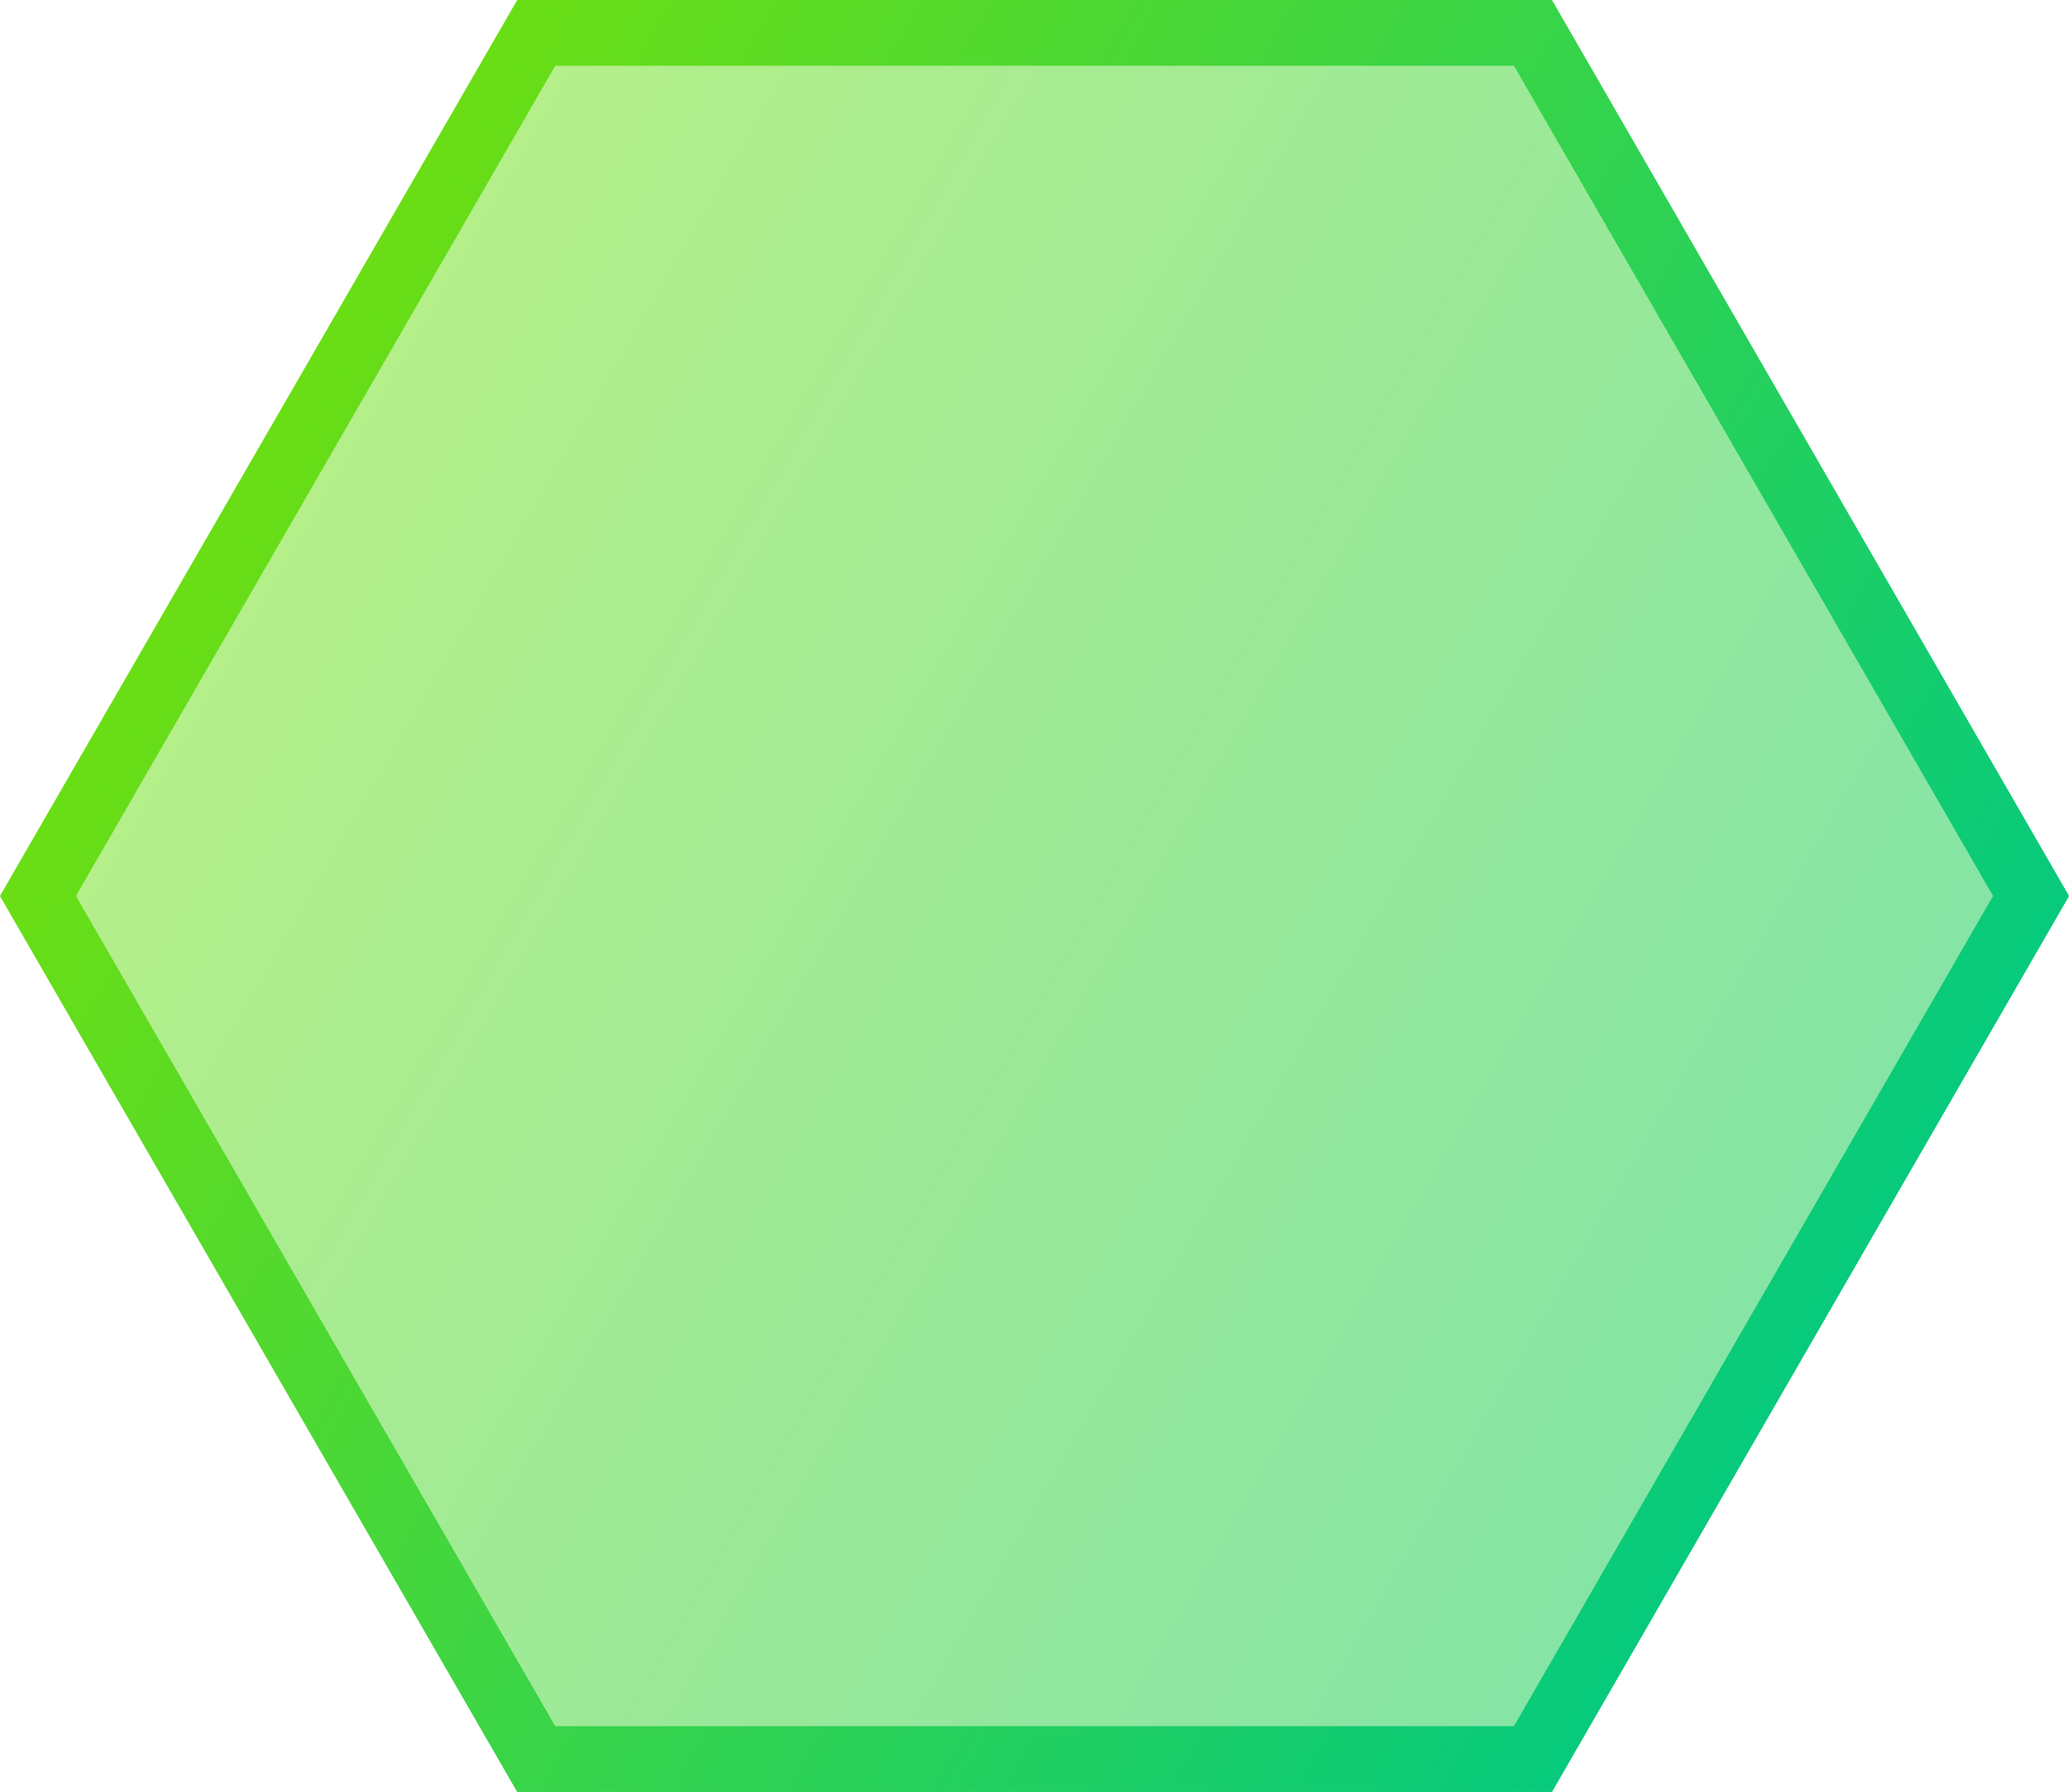 <svg xmlns="http://www.w3.org/2000/svg" xmlns:xlink="http://www.w3.org/1999/xlink" viewBox="0 0 125.87 109.01"><defs><style>.cls-1{fill:url(#linear-gradient);}.cls-2{fill:url(#linear-gradient-2);}</style><linearGradient id="linear-gradient" x1="64.68" y1="58.6" x2="173.69" y2="58.6" gradientTransform="translate(-10.99 -55.84) rotate(30)" gradientUnits="userSpaceOnUse"><stop offset="0" stop-color="#b6ef89"/><stop offset="1" stop-color="#84e4a6"/></linearGradient><linearGradient id="linear-gradient-2" x1="15.73" y1="27.25" x2="110.14" y2="81.76" gradientUnits="userSpaceOnUse"><stop offset="0" stop-color="#6ade15"/><stop offset="1" stop-color="#07ca7c"/></linearGradient></defs><title>hex7-alt-mob</title><g id="Layer_2" data-name="Layer 2"><g id="Layer_1-2" data-name="Layer 1"><polygon class="cls-1" points="94.41 109.01 125.87 54.51 94.41 0 31.47 0 0 54.51 31.47 109.01 94.41 109.01"/><path class="cls-2" d="M33.78,4H92.1l29.15,50.5L92.1,105H33.78L4.62,54.5,33.78,4M31.47,0,0,54.5,31.47,109H94.41L125.87,54.5,94.41,0Z"/></g></g></svg>